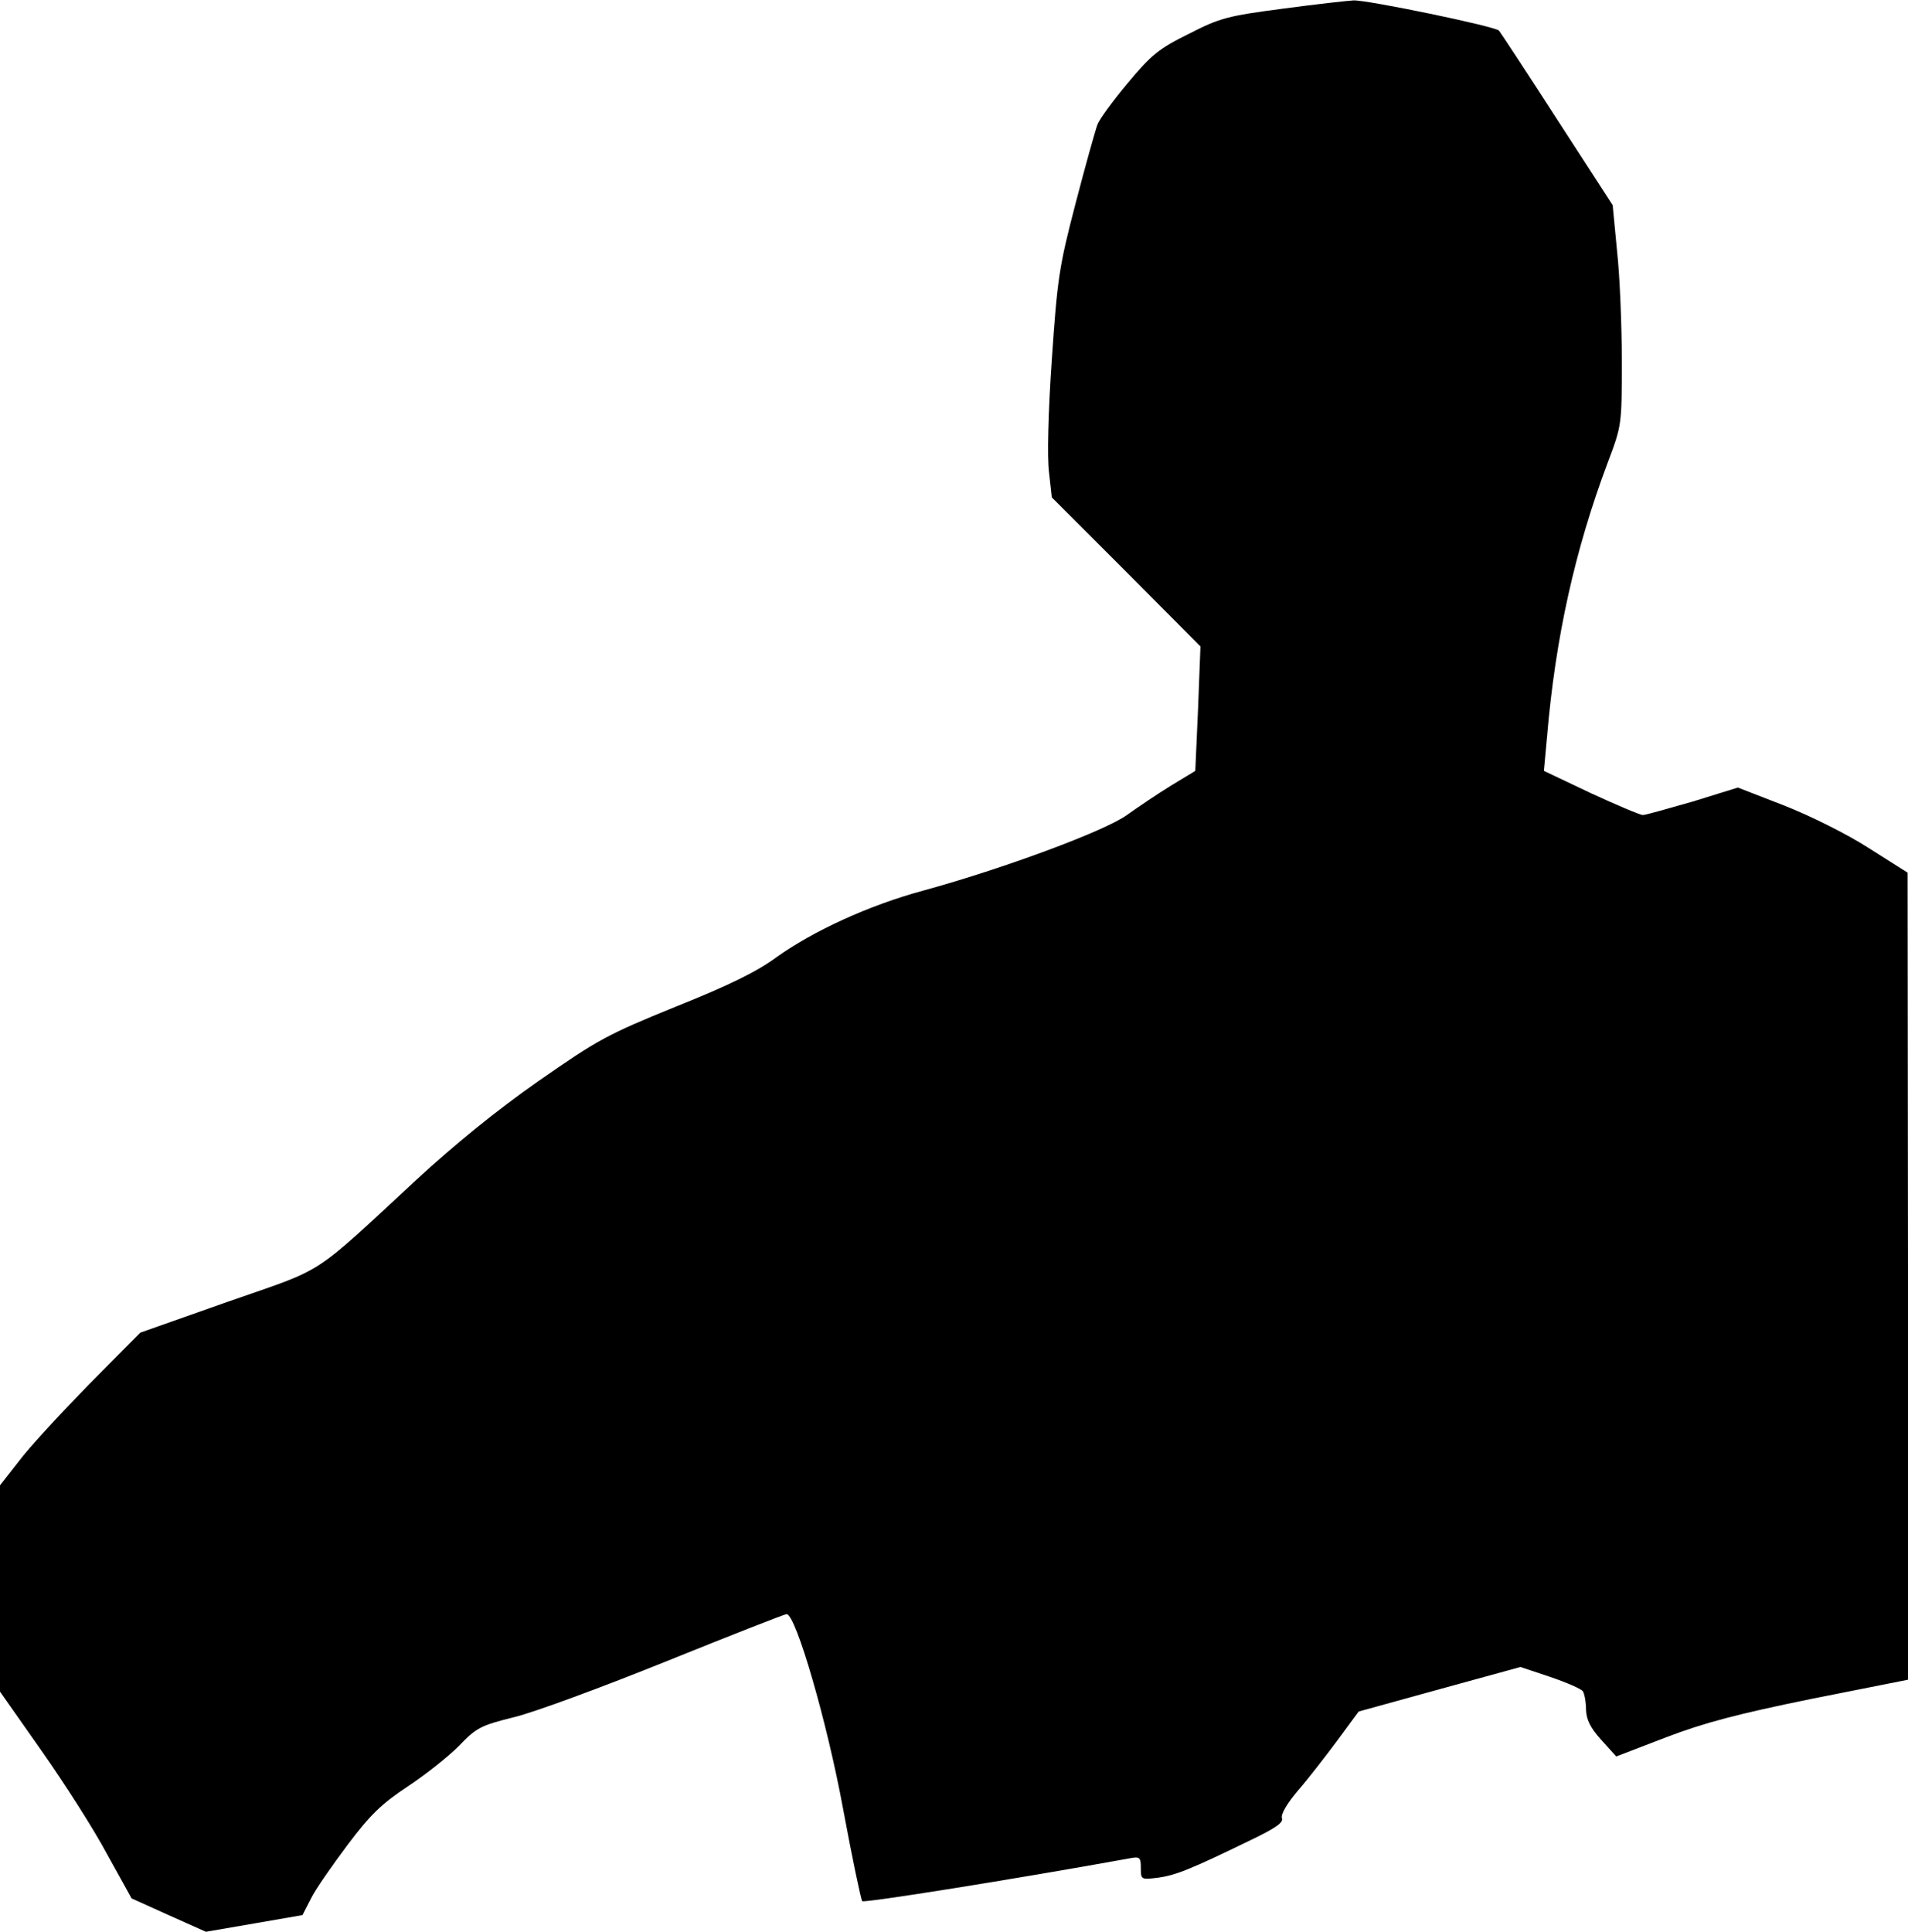 <?xml version="1.0" standalone="no"?>
<!DOCTYPE svg PUBLIC "-//W3C//DTD SVG 20010904//EN"
 "http://www.w3.org/TR/2001/REC-SVG-20010904/DTD/svg10.dtd">
<svg version="1.0" xmlns="http://www.w3.org/2000/svg"
 width="480pt" height="486pt" viewBox="0 0 480 486"
 preserveAspectRatio="xMidYMid meet">
<g transform="translate(0,486) scale(0.1,-0.1)"
fill="#000000" stroke="none">
<path fill="#000000" stroke="none" d="M3226 4838 c-137 -18 -157 -23 -235
-63 -75 -37 -95 -53 -154 -124 -37 -44 -71 -91 -76 -104 -5 -13 -30 -102 -55
-198 -42 -161 -46 -190 -60 -394 -9 -130 -12 -246 -7 -283 l7 -63 187 -187
187 -188 -6 -156 -7 -157 -61 -37 c-34 -21 -83 -54 -111 -74 -55 -40 -311
-135 -512 -190 -137 -37 -278 -102 -370 -168 -49 -36 -120 -71 -253 -124 -172
-70 -196 -83 -345 -187 -102 -71 -213 -161 -308 -249 -268 -248 -224 -219
-473 -306 l-221 -78 -130 -131 c-71 -73 -151 -159 -176 -193 l-47 -60 0 -260
0 -259 104 -148 c57 -81 132 -198 165 -260 l62 -112 93 -42 94 -42 122 21 121
21 21 41 c11 23 53 83 92 135 57 76 86 104 151 147 44 29 102 75 129 102 45
47 56 52 140 73 50 12 223 76 384 141 161 65 296 118 301 118 23 0 102 -272
142 -490 23 -124 45 -228 48 -232 5 -5 381 55 669 107 30 6 32 4 32 -24 0 -29
1 -29 43 -24 44 6 82 21 230 93 65 31 87 46 82 57 -3 10 13 37 41 70 26 30 70
87 99 126 l53 72 203 56 204 56 75 -25 c41 -14 78 -30 82 -36 4 -6 8 -27 8
-46 1 -26 11 -46 38 -76 l38 -42 125 48 c97 37 181 59 367 97 l242 48 0 1015
-1 1015 -98 62 c-56 36 -147 81 -213 107 l-116 45 -113 -35 c-63 -18 -119 -34
-126 -34 -7 0 -66 25 -131 55 l-118 56 8 87 c21 248 70 468 152 687 36 95 36
96 36 257 0 89 -5 214 -12 277 l-11 115 -140 216 c-76 118 -142 218 -146 223
-11 11 -330 77 -366 76 -16 -1 -97 -10 -179 -21z"/>
</g>
</svg>
